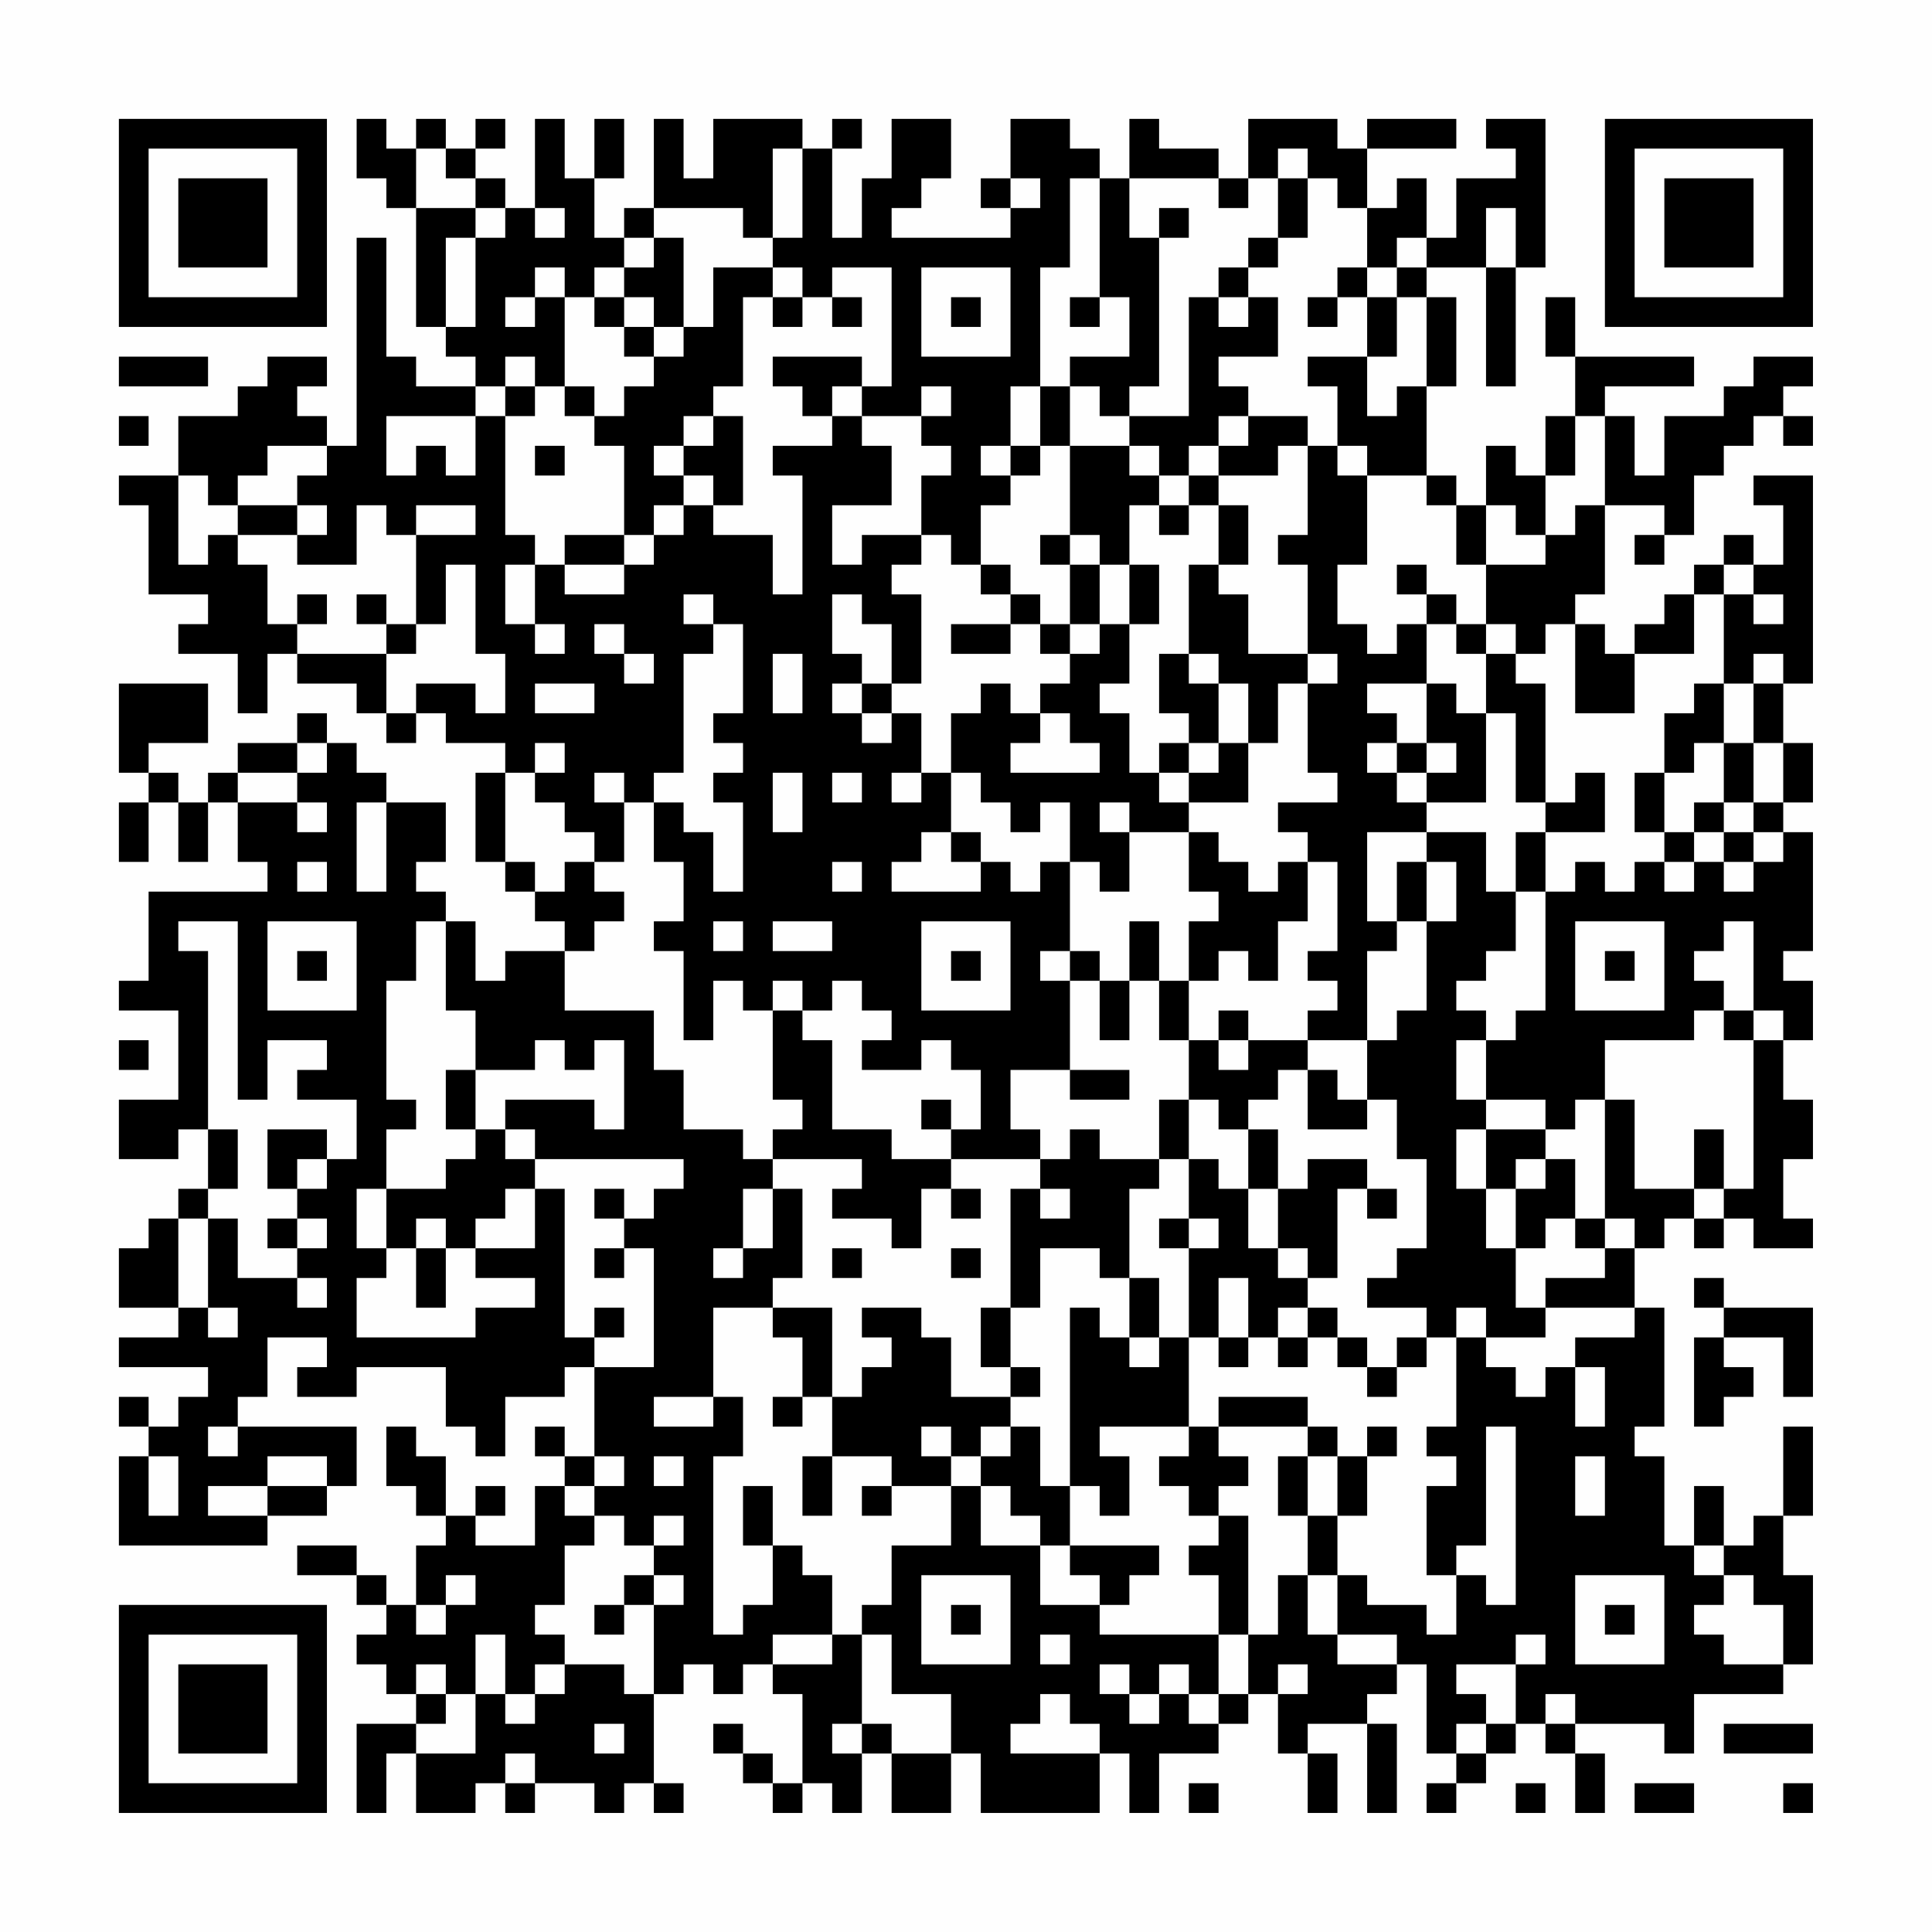 <?xml version="1.0" encoding="UTF-8"?>
<svg xmlns="http://www.w3.org/2000/svg" version="1.1" width="300" height="300" viewBox="0 0 300 300"><rect x="0" y="0" width="300" height="300" fill="#fefefe"/><g transform="scale(4.615)"><g transform="translate(4,4)"><path fill-rule="evenodd" d="M8 0L8 2L9 2L9 3L10 3L10 7L11 7L11 8L12 8L12 9L10 9L10 8L9 8L9 4L8 4L8 11L7 11L7 10L6 10L6 9L7 9L7 8L5 8L5 9L4 9L4 10L2 10L2 12L0 12L0 13L1 13L1 16L3 16L3 17L2 17L2 18L4 18L4 20L5 20L5 18L6 18L6 19L8 19L8 20L9 20L9 21L10 21L10 20L11 20L11 21L13 21L13 22L12 22L12 25L13 25L13 26L14 26L14 27L15 27L15 28L13 28L13 29L12 29L12 27L11 27L11 26L10 26L10 25L11 25L11 23L9 23L9 22L8 22L8 21L7 21L7 20L6 20L6 21L4 21L4 22L3 22L3 23L2 23L2 22L1 22L1 21L3 21L3 19L0 19L0 22L1 22L1 23L0 23L0 25L1 25L1 23L2 23L2 25L3 25L3 23L4 23L4 25L5 25L5 26L1 26L1 29L0 29L0 30L2 30L2 33L0 33L0 35L2 35L2 34L3 34L3 36L2 36L2 37L1 37L1 38L0 38L0 40L2 40L2 41L0 41L0 42L3 42L3 43L2 43L2 44L1 44L1 43L0 43L0 44L1 44L1 45L0 45L0 48L5 48L5 47L7 47L7 46L8 46L8 44L4 44L4 43L5 43L5 41L7 41L7 42L6 42L6 43L8 43L8 42L11 42L11 44L12 44L12 45L13 45L13 43L15 43L15 42L16 42L16 45L15 45L15 44L14 44L14 45L15 45L15 46L14 46L14 48L12 48L12 47L13 47L13 46L12 46L12 47L11 47L11 45L10 45L10 44L9 44L9 46L10 46L10 47L11 47L11 48L10 48L10 50L9 50L9 49L8 49L8 48L6 48L6 49L8 49L8 50L9 50L9 51L8 51L8 52L9 52L9 53L10 53L10 54L8 54L8 57L9 57L9 55L10 55L10 57L12 57L12 56L13 56L13 57L14 57L14 56L16 56L16 57L17 57L17 56L18 56L18 57L19 57L19 56L18 56L18 53L19 53L19 52L20 52L20 53L21 53L21 52L22 52L22 53L23 53L23 56L22 56L22 55L21 55L21 54L20 54L20 55L21 55L21 56L22 56L22 57L23 57L23 56L24 56L24 57L25 57L25 55L26 55L26 57L28 57L28 55L29 55L29 57L33 57L33 55L34 55L34 57L35 57L35 55L37 55L37 54L38 54L38 53L39 53L39 55L40 55L40 57L41 57L41 55L40 55L40 54L42 54L42 57L43 57L43 54L42 54L42 53L43 53L43 52L44 52L44 55L45 55L45 56L44 56L44 57L45 57L45 56L46 56L46 55L47 55L47 54L48 54L48 55L49 55L49 57L50 57L50 55L49 55L49 54L52 54L52 55L53 55L53 53L56 53L56 52L57 52L57 49L56 49L56 47L57 47L57 44L56 44L56 47L55 47L55 48L54 48L54 46L53 46L53 48L52 48L52 45L51 45L51 44L52 44L52 40L51 40L51 38L52 38L52 37L53 37L53 38L54 38L54 37L55 37L55 38L57 38L57 37L56 37L56 35L57 35L57 33L56 33L56 31L57 31L57 29L56 29L56 28L57 28L57 24L56 24L56 23L57 23L57 21L56 21L56 19L57 19L57 12L55 12L55 13L56 13L56 15L55 15L55 14L54 14L54 15L53 15L53 16L52 16L52 17L51 17L51 18L50 18L50 17L49 17L49 16L50 16L50 13L52 13L52 14L51 14L51 15L52 15L52 14L53 14L53 12L54 12L54 11L55 11L55 10L56 10L56 11L57 11L57 10L56 10L56 9L57 9L57 8L55 8L55 9L54 9L54 10L52 10L52 12L51 12L51 10L50 10L50 9L53 9L53 8L49 8L49 6L48 6L48 8L49 8L49 10L48 10L48 12L47 12L47 11L46 11L46 13L45 13L45 12L44 12L44 9L45 9L45 6L44 6L44 5L46 5L46 9L47 9L47 5L48 5L48 0L46 0L46 1L47 1L47 2L45 2L45 4L44 4L44 2L43 2L43 3L42 3L42 1L45 1L45 0L42 0L42 1L41 1L41 0L38 0L38 2L37 2L37 1L35 1L35 0L34 0L34 2L33 2L33 1L32 1L32 0L30 0L30 2L29 2L29 3L30 3L30 4L26 4L26 3L27 3L27 2L28 2L28 0L26 0L26 2L25 2L25 4L24 4L24 1L25 1L25 0L24 0L24 1L23 1L23 0L20 0L20 2L19 2L19 0L18 0L18 3L17 3L17 4L16 4L16 2L17 2L17 0L16 0L16 2L15 2L15 0L14 0L14 3L13 3L13 2L12 2L12 1L13 1L13 0L12 0L12 1L11 1L11 0L10 0L10 1L9 1L9 0ZM10 1L10 3L12 3L12 4L11 4L11 7L12 7L12 4L13 4L13 3L12 3L12 2L11 2L11 1ZM22 1L22 4L21 4L21 3L18 3L18 4L17 4L17 5L16 5L16 6L15 6L15 5L14 5L14 6L13 6L13 7L14 7L14 6L15 6L15 9L14 9L14 8L13 8L13 9L12 9L12 10L9 10L9 12L10 12L10 11L11 11L11 12L12 12L12 10L13 10L13 14L14 14L14 15L13 15L13 17L14 17L14 18L15 18L15 17L14 17L14 15L15 15L15 16L17 16L17 15L18 15L18 14L19 14L19 13L20 13L20 14L22 14L22 16L23 16L23 12L22 12L22 11L24 11L24 10L25 10L25 11L26 11L26 13L24 13L24 15L25 15L25 14L27 14L27 15L26 15L26 16L27 16L27 19L26 19L26 17L25 17L25 16L24 16L24 18L25 18L25 19L24 19L24 20L25 20L25 21L26 21L26 20L27 20L27 22L26 22L26 23L27 23L27 22L28 22L28 24L27 24L27 25L26 25L26 26L29 26L29 25L30 25L30 26L31 26L31 25L32 25L32 28L31 28L31 29L32 29L32 32L30 32L30 34L31 34L31 35L28 35L28 34L29 34L29 32L28 32L28 31L27 31L27 32L25 32L25 31L26 31L26 30L25 30L25 29L24 29L24 30L23 30L23 29L22 29L22 30L21 30L21 29L20 29L20 31L19 31L19 28L18 28L18 27L19 27L19 25L18 25L18 23L19 23L19 24L20 24L20 26L21 26L21 23L20 23L20 22L21 22L21 21L20 21L20 20L21 20L21 17L20 17L20 16L19 16L19 17L20 17L20 18L19 18L19 22L18 22L18 23L17 23L17 22L16 22L16 23L17 23L17 25L16 25L16 24L15 24L15 23L14 23L14 22L15 22L15 21L14 21L14 22L13 22L13 25L14 25L14 26L15 26L15 25L16 25L16 26L17 26L17 27L16 27L16 28L15 28L15 30L18 30L18 32L19 32L19 34L21 34L21 35L22 35L22 36L21 36L21 38L20 38L20 39L21 39L21 38L22 38L22 36L23 36L23 39L22 39L22 40L20 40L20 43L18 43L18 44L20 44L20 43L21 43L21 45L20 45L20 51L21 51L21 50L22 50L22 48L23 48L23 49L24 49L24 51L22 51L22 52L24 52L24 51L25 51L25 54L24 54L24 55L25 55L25 54L26 54L26 55L28 55L28 53L26 53L26 51L25 51L25 50L26 50L26 48L28 48L28 46L29 46L29 48L31 48L31 50L33 50L33 51L37 51L37 53L36 53L36 52L35 52L35 53L34 53L34 52L33 52L33 53L34 53L34 54L35 54L35 53L36 53L36 54L37 54L37 53L38 53L38 51L39 51L39 49L40 49L40 51L41 51L41 52L43 52L43 51L41 51L41 49L42 49L42 50L44 50L44 51L45 51L45 49L46 49L46 50L47 50L47 44L46 44L46 48L45 48L45 49L44 49L44 46L45 46L45 45L44 45L44 44L45 44L45 41L46 41L46 42L47 42L47 43L48 43L48 42L49 42L49 44L50 44L50 42L49 42L49 41L51 41L51 40L48 40L48 39L50 39L50 38L51 38L51 37L50 37L50 33L51 33L51 36L53 36L53 37L54 37L54 36L55 36L55 31L56 31L56 30L55 30L55 27L54 27L54 28L53 28L53 29L54 29L54 30L53 30L53 31L50 31L50 33L49 33L49 34L48 34L48 33L46 33L46 31L47 31L47 30L48 30L48 26L49 26L49 25L50 25L50 26L51 26L51 25L52 25L52 26L53 26L53 25L54 25L54 26L55 26L55 25L56 25L56 24L55 24L55 23L56 23L56 21L55 21L55 19L56 19L56 18L55 18L55 19L54 19L54 16L55 16L55 17L56 17L56 16L55 16L55 15L54 15L54 16L53 16L53 18L51 18L51 20L49 20L49 17L48 17L48 18L47 18L47 17L46 17L46 15L48 15L48 14L49 14L49 13L50 13L50 10L49 10L49 12L48 12L48 14L47 14L47 13L46 13L46 15L45 15L45 13L44 13L44 12L42 12L42 11L41 11L41 9L40 9L40 8L42 8L42 10L43 10L43 9L44 9L44 6L43 6L43 5L44 5L44 4L43 4L43 5L42 5L42 3L41 3L41 2L40 2L40 1L39 1L39 2L38 2L38 3L37 3L37 2L34 2L34 4L35 4L35 9L34 9L34 10L33 10L33 9L32 9L32 8L34 8L34 6L33 6L33 2L32 2L32 5L31 5L31 9L30 9L30 11L29 11L29 12L30 12L30 13L29 13L29 15L28 15L28 14L27 14L27 12L28 12L28 11L27 11L27 10L28 10L28 9L27 9L27 10L25 10L25 9L26 9L26 5L24 5L24 6L23 6L23 5L22 5L22 4L23 4L23 1ZM30 2L30 3L31 3L31 2ZM39 2L39 4L38 4L38 5L37 5L37 6L36 6L36 10L34 10L34 11L32 11L32 9L31 9L31 11L30 11L30 12L31 12L31 11L32 11L32 14L31 14L31 15L32 15L32 17L31 17L31 16L30 16L30 15L29 15L29 16L30 16L30 17L28 17L28 18L30 18L30 17L31 17L31 18L32 18L32 19L31 19L31 20L30 20L30 19L29 19L29 20L28 20L28 22L29 22L29 23L30 23L30 24L31 24L31 23L32 23L32 25L33 25L33 26L34 26L34 24L36 24L36 26L37 26L37 27L36 27L36 29L35 29L35 27L34 27L34 29L33 29L33 28L32 28L32 29L33 29L33 31L34 31L34 29L35 29L35 31L36 31L36 33L35 33L35 35L33 35L33 34L32 34L32 35L31 35L31 36L30 36L30 40L29 40L29 42L30 42L30 43L28 43L28 41L27 41L27 40L25 40L25 41L26 41L26 42L25 42L25 43L24 43L24 40L22 40L22 41L23 41L23 43L22 43L22 44L23 44L23 43L24 43L24 45L23 45L23 47L24 47L24 45L26 45L26 46L25 46L25 47L26 47L26 46L28 46L28 45L29 45L29 46L30 46L30 47L31 47L31 48L32 48L32 49L33 49L33 50L34 50L34 49L35 49L35 48L32 48L32 46L33 46L33 47L34 47L34 45L33 45L33 44L36 44L36 45L35 45L35 46L36 46L36 47L37 47L37 48L36 48L36 49L37 49L37 51L38 51L38 47L37 47L37 46L38 46L38 45L37 45L37 44L40 44L40 45L39 45L39 47L40 47L40 49L41 49L41 47L42 47L42 45L43 45L43 44L42 44L42 45L41 45L41 44L40 44L40 43L37 43L37 44L36 44L36 41L37 41L37 42L38 42L38 41L39 41L39 42L40 42L40 41L41 41L41 42L42 42L42 43L43 43L43 42L44 42L44 41L45 41L45 40L46 40L46 41L48 41L48 40L47 40L47 38L48 38L48 37L49 37L49 38L50 38L50 37L49 37L49 35L48 35L48 34L46 34L46 33L45 33L45 31L46 31L46 30L45 30L45 29L46 29L46 28L47 28L47 26L48 26L48 24L50 24L50 22L49 22L49 23L48 23L48 19L47 19L47 18L46 18L46 17L45 17L45 16L44 16L44 15L43 15L43 16L44 16L44 17L43 17L43 18L42 18L42 17L41 17L41 15L42 15L42 12L41 12L41 11L40 11L40 10L38 10L38 9L37 9L37 8L39 8L39 6L38 6L38 5L39 5L39 4L40 4L40 2ZM14 3L14 4L15 4L15 3ZM35 3L35 4L36 4L36 3ZM46 3L46 5L47 5L47 3ZM18 4L18 5L17 5L17 6L16 6L16 7L17 7L17 8L18 8L18 9L17 9L17 10L16 10L16 9L15 9L15 10L16 10L16 11L17 11L17 14L15 14L15 15L17 15L17 14L18 14L18 13L19 13L19 12L20 12L20 13L21 13L21 10L20 10L20 9L21 9L21 6L22 6L22 7L23 7L23 6L22 6L22 5L20 5L20 7L19 7L19 4ZM27 5L27 8L30 8L30 5ZM41 5L41 6L40 6L40 7L41 7L41 6L42 6L42 8L43 8L43 6L42 6L42 5ZM17 6L17 7L18 7L18 8L19 8L19 7L18 7L18 6ZM24 6L24 7L25 7L25 6ZM28 6L28 7L29 7L29 6ZM32 6L32 7L33 7L33 6ZM37 6L37 7L38 7L38 6ZM0 8L0 9L3 9L3 8ZM22 8L22 9L23 9L23 10L24 10L24 9L25 9L25 8ZM13 9L13 10L14 10L14 9ZM0 10L0 11L1 11L1 10ZM19 10L19 11L18 11L18 12L19 12L19 11L20 11L20 10ZM37 10L37 11L36 11L36 12L35 12L35 11L34 11L34 12L35 12L35 13L34 13L34 15L33 15L33 14L32 14L32 15L33 15L33 17L32 17L32 18L33 18L33 17L34 17L34 19L33 19L33 20L34 20L34 22L35 22L35 23L36 23L36 24L37 24L37 25L38 25L38 26L39 26L39 25L40 25L40 27L39 27L39 29L38 29L38 28L37 28L37 29L36 29L36 31L37 31L37 32L38 32L38 31L40 31L40 32L39 32L39 33L38 33L38 34L37 34L37 33L36 33L36 35L35 35L35 36L34 36L34 39L33 39L33 38L31 38L31 40L30 40L30 42L31 42L31 43L30 43L30 44L29 44L29 45L30 45L30 44L31 44L31 46L32 46L32 40L33 40L33 41L34 41L34 42L35 42L35 41L36 41L36 38L37 38L37 37L36 37L36 35L37 35L37 36L38 36L38 38L39 38L39 39L40 39L40 40L39 40L39 41L40 41L40 40L41 40L41 41L42 41L42 42L43 42L43 41L44 41L44 40L42 40L42 39L43 39L43 38L44 38L44 35L43 35L43 33L42 33L42 31L43 31L43 30L44 30L44 27L45 27L45 25L44 25L44 24L46 24L46 26L47 26L47 24L48 24L48 23L47 23L47 20L46 20L46 18L45 18L45 17L44 17L44 19L42 19L42 20L43 20L43 21L42 21L42 22L43 22L43 23L44 23L44 24L42 24L42 27L43 27L43 28L42 28L42 31L40 31L40 30L41 30L41 29L40 29L40 28L41 28L41 25L40 25L40 24L39 24L39 23L41 23L41 22L40 22L40 19L41 19L41 18L40 18L40 15L39 15L39 14L40 14L40 11L39 11L39 12L37 12L37 11L38 11L38 10ZM5 11L5 12L4 12L4 13L3 13L3 12L2 12L2 15L3 15L3 14L4 14L4 15L5 15L5 17L6 17L6 18L9 18L9 20L10 20L10 19L12 19L12 20L13 20L13 18L12 18L12 15L11 15L11 17L10 17L10 14L12 14L12 13L10 13L10 14L9 14L9 13L8 13L8 15L6 15L6 14L7 14L7 13L6 13L6 12L7 12L7 11ZM14 11L14 12L15 12L15 11ZM36 12L36 13L35 13L35 14L36 14L36 13L37 13L37 15L36 15L36 18L35 18L35 20L36 20L36 21L35 21L35 22L36 22L36 23L38 23L38 21L39 21L39 19L40 19L40 18L38 18L38 16L37 16L37 15L38 15L38 13L37 13L37 12ZM4 13L4 14L6 14L6 13ZM34 15L34 17L35 17L35 15ZM6 16L6 17L7 17L7 16ZM8 16L8 17L9 17L9 18L10 18L10 17L9 17L9 16ZM16 17L16 18L17 18L17 19L18 19L18 18L17 18L17 17ZM22 18L22 20L23 20L23 18ZM36 18L36 19L37 19L37 21L36 21L36 22L37 22L37 21L38 21L38 19L37 19L37 18ZM14 19L14 20L16 20L16 19ZM25 19L25 20L26 20L26 19ZM44 19L44 21L43 21L43 22L44 22L44 23L46 23L46 20L45 20L45 19ZM53 19L53 20L52 20L52 22L51 22L51 24L52 24L52 25L53 25L53 24L54 24L54 25L55 25L55 24L54 24L54 23L55 23L55 21L54 21L54 19ZM31 20L31 21L30 21L30 22L33 22L33 21L32 21L32 20ZM6 21L6 22L4 22L4 23L6 23L6 24L7 24L7 23L6 23L6 22L7 22L7 21ZM44 21L44 22L45 22L45 21ZM53 21L53 22L52 22L52 24L53 24L53 23L54 23L54 21ZM22 22L22 24L23 24L23 22ZM24 22L24 23L25 23L25 22ZM8 23L8 26L9 26L9 23ZM33 23L33 24L34 24L34 23ZM28 24L28 25L29 25L29 24ZM6 25L6 26L7 26L7 25ZM24 25L24 26L25 26L25 25ZM43 25L43 27L44 27L44 25ZM2 27L2 28L3 28L3 34L4 34L4 36L3 36L3 37L2 37L2 40L3 40L3 41L4 41L4 40L3 40L3 37L4 37L4 39L6 39L6 40L7 40L7 39L6 39L6 38L7 38L7 37L6 37L6 36L7 36L7 35L8 35L8 33L6 33L6 32L7 32L7 31L5 31L5 33L4 33L4 27ZM5 27L5 30L8 30L8 27ZM10 27L10 29L9 29L9 33L10 33L10 34L9 34L9 36L8 36L8 38L9 38L9 39L8 39L8 41L12 41L12 40L14 40L14 39L12 39L12 38L14 38L14 36L15 36L15 41L16 41L16 42L18 42L18 38L17 38L17 37L18 37L18 36L19 36L19 35L14 35L14 34L13 34L13 33L16 33L16 34L17 34L17 31L16 31L16 32L15 32L15 31L14 31L14 32L12 32L12 30L11 30L11 27ZM20 27L20 28L21 28L21 27ZM22 27L22 28L24 28L24 27ZM27 27L27 30L30 30L30 27ZM49 27L49 30L52 30L52 27ZM6 28L6 29L7 29L7 28ZM28 28L28 29L29 29L29 28ZM50 28L50 29L51 29L51 28ZM22 30L22 33L23 33L23 34L22 34L22 35L25 35L25 36L24 36L24 37L26 37L26 38L27 38L27 36L28 36L28 37L29 37L29 36L28 36L28 35L26 35L26 34L24 34L24 31L23 31L23 30ZM37 30L37 31L38 31L38 30ZM54 30L54 31L55 31L55 30ZM0 31L0 32L1 32L1 31ZM11 32L11 34L12 34L12 35L11 35L11 36L9 36L9 38L10 38L10 40L11 40L11 38L12 38L12 37L13 37L13 36L14 36L14 35L13 35L13 34L12 34L12 32ZM32 32L32 33L34 33L34 32ZM40 32L40 34L42 34L42 33L41 33L41 32ZM27 33L27 34L28 34L28 33ZM5 34L5 36L6 36L6 35L7 35L7 34ZM38 34L38 36L39 36L39 38L40 38L40 39L41 39L41 36L42 36L42 37L43 37L43 36L42 36L42 35L40 35L40 36L39 36L39 34ZM45 34L45 36L46 36L46 38L47 38L47 36L48 36L48 35L47 35L47 36L46 36L46 34ZM53 34L53 36L54 36L54 34ZM16 36L16 37L17 37L17 36ZM31 36L31 37L32 37L32 36ZM5 37L5 38L6 38L6 37ZM10 37L10 38L11 38L11 37ZM35 37L35 38L36 38L36 37ZM16 38L16 39L17 39L17 38ZM24 38L24 39L25 39L25 38ZM28 38L28 39L29 39L29 38ZM34 39L34 41L35 41L35 39ZM37 39L37 41L38 41L38 39ZM53 39L53 40L54 40L54 41L53 41L53 44L54 44L54 43L55 43L55 42L54 42L54 41L56 41L56 43L57 43L57 40L54 40L54 39ZM16 40L16 41L17 41L17 40ZM3 44L3 45L4 45L4 44ZM27 44L27 45L28 45L28 44ZM1 45L1 47L2 47L2 45ZM5 45L5 46L3 46L3 47L5 47L5 46L7 46L7 45ZM16 45L16 46L15 46L15 47L16 47L16 48L15 48L15 50L14 50L14 51L15 51L15 52L14 52L14 53L13 53L13 51L12 51L12 53L11 53L11 52L10 52L10 53L11 53L11 54L10 54L10 55L12 55L12 53L13 53L13 54L14 54L14 53L15 53L15 52L17 52L17 53L18 53L18 50L19 50L19 49L18 49L18 48L19 48L19 47L18 47L18 48L17 48L17 47L16 47L16 46L17 46L17 45ZM18 45L18 46L19 46L19 45ZM40 45L40 47L41 47L41 45ZM49 45L49 47L50 47L50 45ZM21 46L21 48L22 48L22 46ZM53 48L53 49L54 49L54 50L53 50L53 51L54 51L54 52L56 52L56 50L55 50L55 49L54 49L54 48ZM11 49L11 50L10 50L10 51L11 51L11 50L12 50L12 49ZM17 49L17 50L16 50L16 51L17 51L17 50L18 50L18 49ZM27 49L27 52L30 52L30 49ZM49 49L49 52L52 52L52 49ZM28 50L28 51L29 51L29 50ZM50 50L50 51L51 51L51 50ZM31 51L31 52L32 52L32 51ZM47 51L47 52L45 52L45 53L46 53L46 54L45 54L45 55L46 55L46 54L47 54L47 52L48 52L48 51ZM39 52L39 53L40 53L40 52ZM31 53L31 54L30 54L30 55L33 55L33 54L32 54L32 53ZM48 53L48 54L49 54L49 53ZM16 54L16 55L17 55L17 54ZM54 54L54 55L57 55L57 54ZM13 55L13 56L14 56L14 55ZM36 56L36 57L37 57L37 56ZM47 56L47 57L48 57L48 56ZM51 56L51 57L53 57L53 56ZM56 56L56 57L57 57L57 56ZM0 0L0 7L7 7L7 0ZM1 1L1 6L6 6L6 1ZM2 2L2 5L5 5L5 2ZM50 0L50 7L57 7L57 0ZM51 1L51 6L56 6L56 1ZM52 2L52 5L55 5L55 2ZM0 50L0 57L7 57L7 50ZM1 51L1 56L6 56L6 51ZM2 52L2 55L5 55L5 52Z" fill="#000000"/></g></g></svg>
